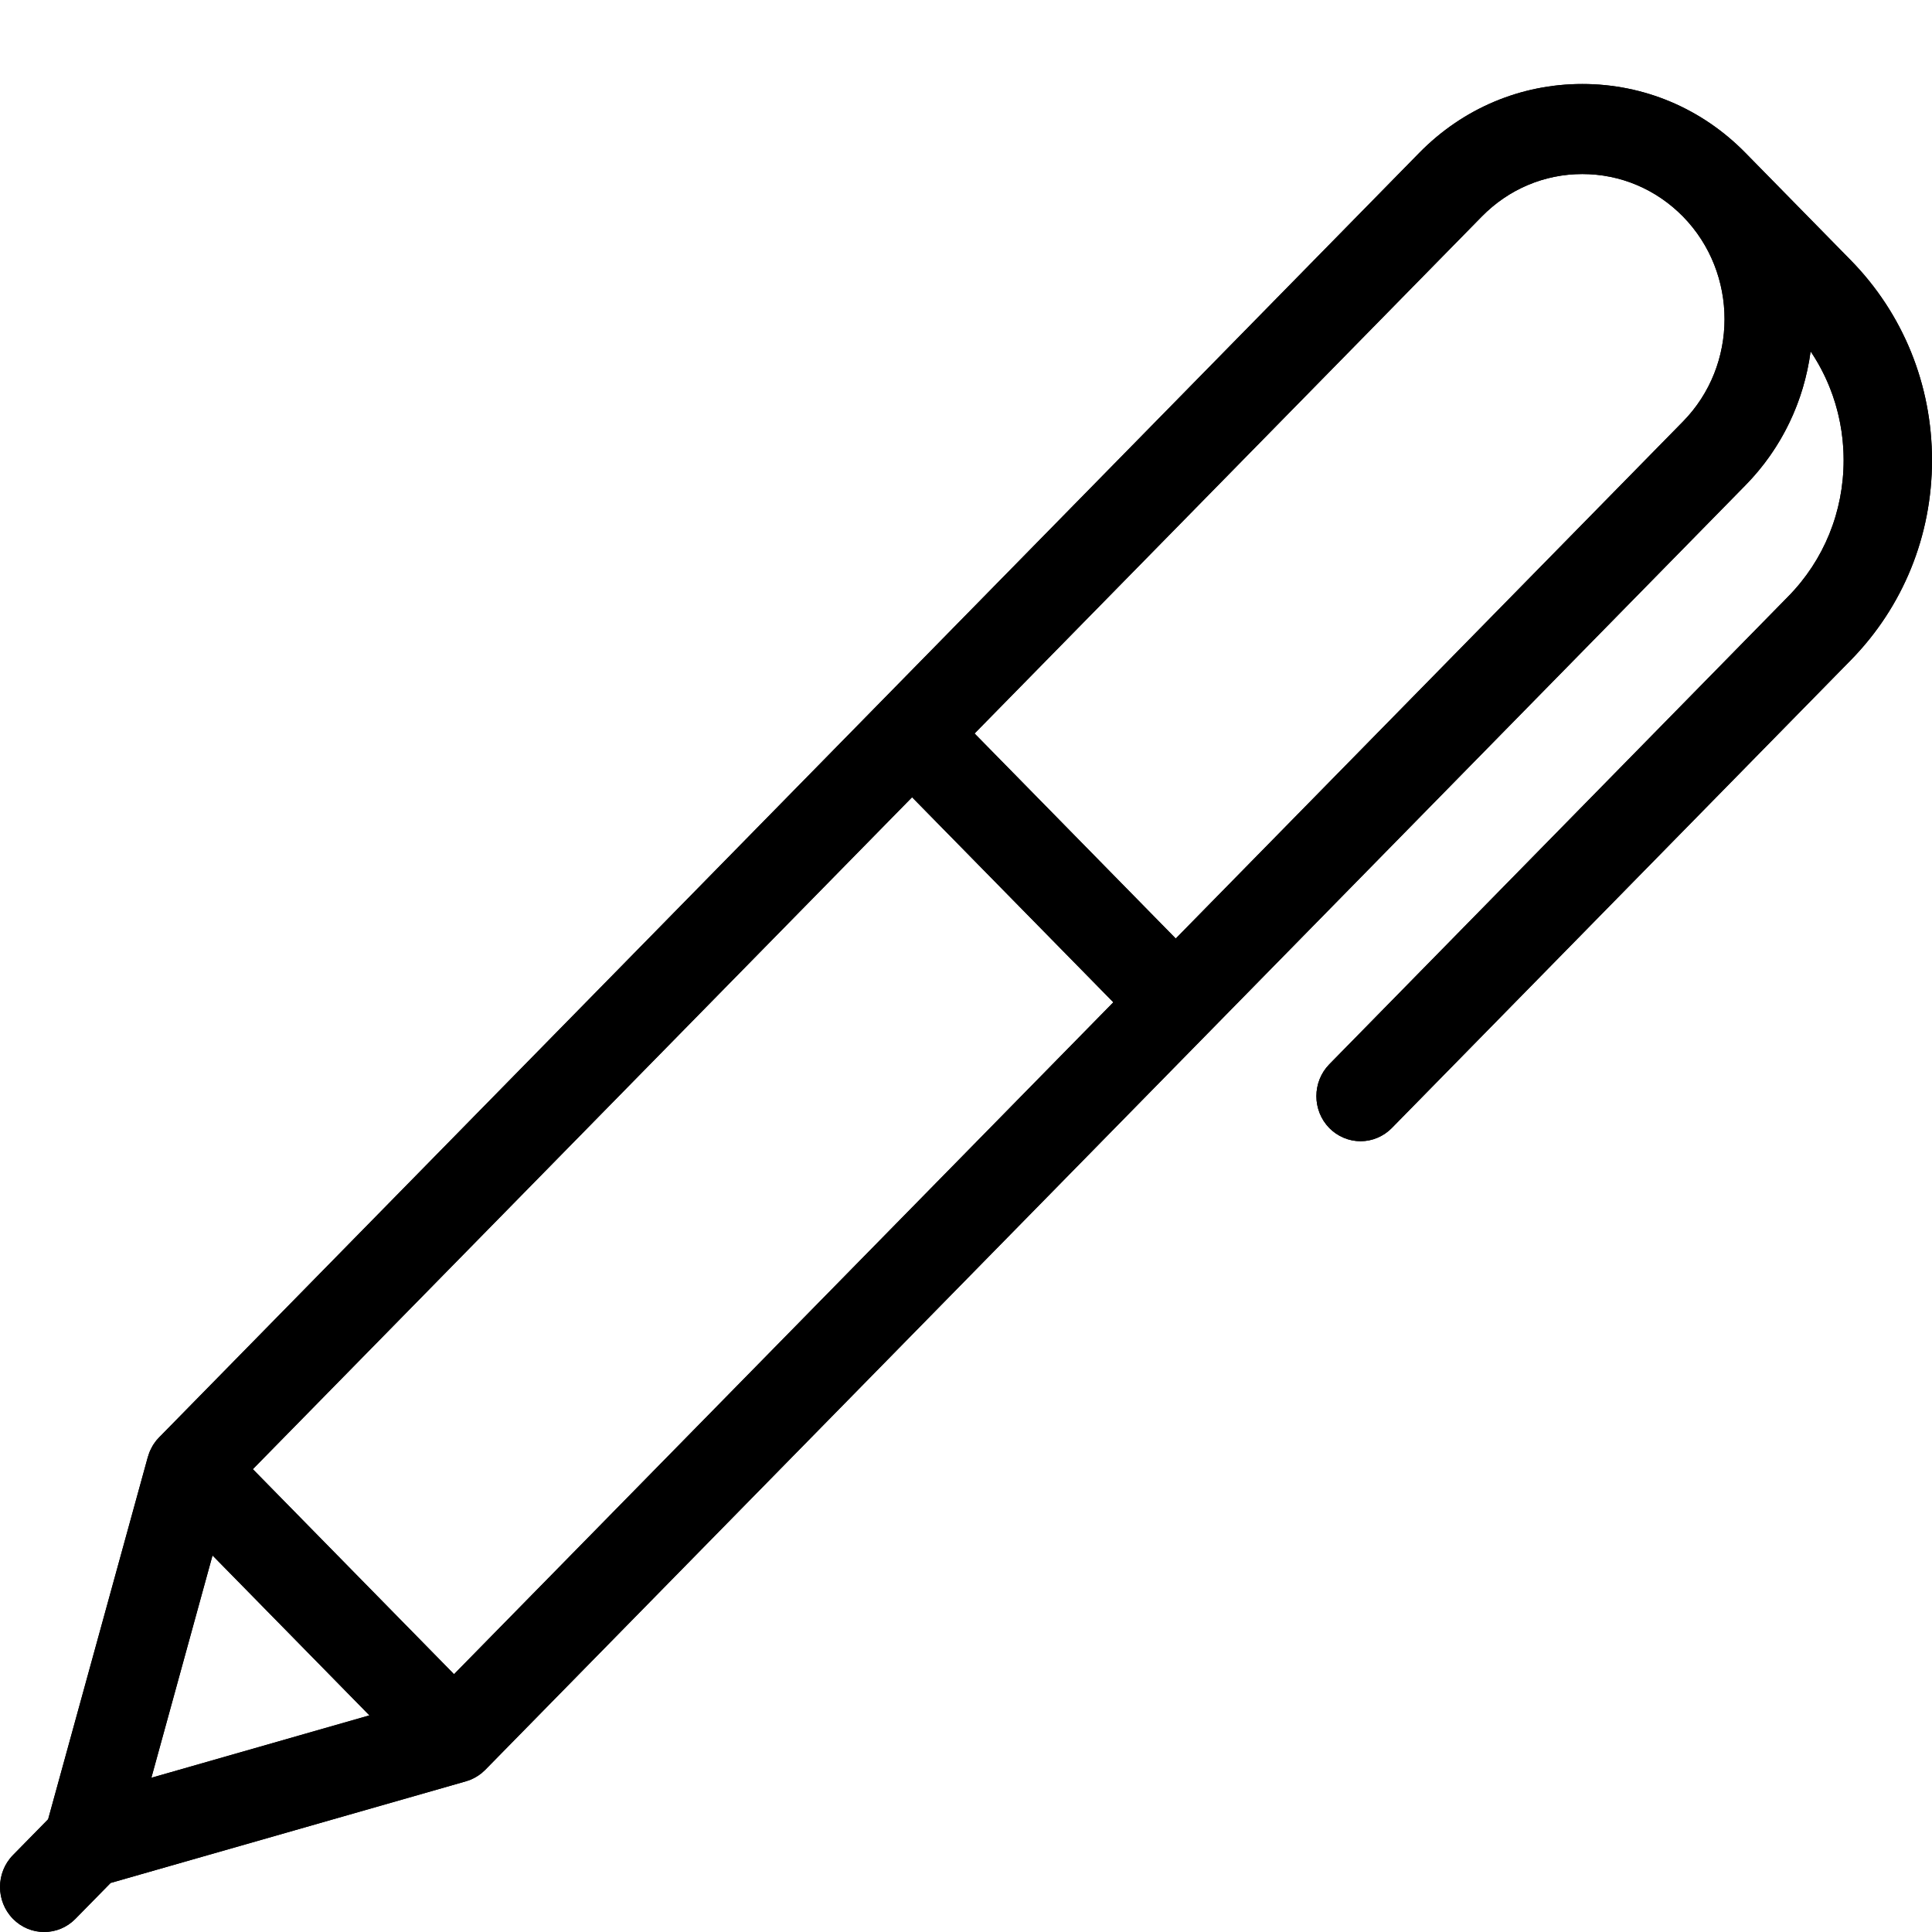 <svg width="23" height="23" viewBox="0 0 23 23" fill="none" xmlns="http://www.w3.org/2000/svg">
<g id="Frame">
<g id="Vector">
<path d="M22.032 3.097L20.779 1.82C20.26 1.291 19.571 1 18.837 1C18.104 1 17.415 1.291 16.896 1.82L1.895 17.111L1.894 17.112C1.883 17.123 1.873 17.134 1.863 17.146C1.862 17.148 1.86 17.149 1.859 17.151C1.85 17.163 1.841 17.175 1.833 17.187C1.832 17.189 1.83 17.191 1.828 17.194C1.821 17.204 1.815 17.216 1.809 17.227C1.806 17.231 1.804 17.235 1.802 17.24C1.797 17.249 1.793 17.258 1.788 17.268C1.785 17.275 1.782 17.282 1.779 17.289C1.776 17.296 1.774 17.304 1.771 17.312C1.768 17.322 1.764 17.331 1.762 17.34L1.76 17.345L0.573 21.658L0.154 22.085C-0.051 22.294 -0.051 22.634 0.154 22.843C0.257 22.948 0.391 23 0.526 23C0.661 23 0.795 22.948 0.898 22.843L1.317 22.416L5.547 21.206L5.55 21.205C5.563 21.201 5.576 21.197 5.589 21.192C5.593 21.19 5.596 21.189 5.6 21.188C5.611 21.183 5.623 21.177 5.634 21.172C5.639 21.17 5.643 21.168 5.648 21.165C5.656 21.161 5.663 21.156 5.671 21.152C5.679 21.147 5.686 21.143 5.693 21.138C5.698 21.135 5.702 21.132 5.706 21.129C5.716 21.122 5.726 21.114 5.736 21.107C5.739 21.104 5.742 21.101 5.745 21.098C5.755 21.089 5.766 21.08 5.775 21.071L5.777 21.069L14.369 12.311L14.37 12.31L20.779 5.777C21.218 5.33 21.477 4.767 21.555 4.183C21.81 4.562 21.948 5.009 21.948 5.478C21.948 6.091 21.714 6.668 21.288 7.101L15.825 12.67C15.62 12.88 15.62 13.219 15.825 13.429C15.874 13.479 15.932 13.518 15.996 13.545C16.06 13.572 16.128 13.586 16.197 13.586C16.266 13.586 16.335 13.572 16.398 13.545C16.462 13.518 16.52 13.479 16.569 13.429L22.032 7.86C22.656 7.224 23 6.378 23 5.479C23 4.579 22.656 3.733 22.032 3.097ZM1.802 21.164L2.53 18.517L4.398 20.421L1.802 21.164ZM5.405 19.931L3.01 17.49L10.858 9.491L13.254 11.932L5.405 19.931ZM20.035 5.019L13.997 11.173L11.602 8.732L17.64 2.578C17.96 2.252 18.385 2.072 18.837 2.072C19.29 2.072 19.715 2.252 20.035 2.577L20.037 2.579C20.695 3.253 20.695 4.347 20.035 5.019Z" fill="black"/>
<path fill-rule="evenodd" clip-rule="evenodd" d="M21.778 4.602C21.889 4.876 21.948 5.173 21.948 5.478C21.948 6.091 21.714 6.668 21.288 7.101L15.825 12.67C15.62 12.88 15.62 13.219 15.825 13.429C15.874 13.479 15.932 13.518 15.996 13.545C16.06 13.572 16.128 13.586 16.197 13.586C16.266 13.586 16.335 13.572 16.398 13.545C16.462 13.518 16.52 13.479 16.569 13.429L22.032 7.86C22.656 7.224 23 6.378 23 5.479C23 4.579 22.656 3.733 22.032 3.097L20.779 1.82C20.26 1.291 19.571 1 18.837 1C18.104 1 17.415 1.291 16.896 1.82L1.895 17.111L1.894 17.112C1.883 17.123 1.873 17.134 1.863 17.146L1.859 17.151C1.85 17.163 1.841 17.175 1.833 17.187L1.831 17.191L1.828 17.194C1.821 17.204 1.815 17.216 1.809 17.227L1.806 17.232C1.804 17.235 1.803 17.237 1.802 17.24C1.798 17.247 1.794 17.255 1.791 17.263L1.788 17.268C1.788 17.27 1.787 17.272 1.786 17.274C1.783 17.279 1.781 17.284 1.779 17.289C1.776 17.296 1.774 17.304 1.771 17.312C1.768 17.322 1.764 17.331 1.762 17.34L1.76 17.345L0.573 21.658L0.154 22.085C-0.051 22.294 -0.051 22.634 0.154 22.843C0.257 22.948 0.391 23 0.526 23C0.661 23 0.795 22.948 0.898 22.843L1.317 22.416L5.547 21.206L5.55 21.205C5.563 21.201 5.576 21.197 5.589 21.192C5.593 21.19 5.596 21.189 5.6 21.188C5.611 21.183 5.623 21.177 5.634 21.172C5.639 21.17 5.643 21.168 5.648 21.165C5.653 21.163 5.659 21.159 5.664 21.156C5.666 21.155 5.669 21.153 5.671 21.152C5.673 21.151 5.675 21.149 5.677 21.148C5.683 21.145 5.688 21.142 5.693 21.138C5.696 21.137 5.698 21.135 5.701 21.133C5.703 21.132 5.704 21.13 5.706 21.129C5.716 21.122 5.726 21.114 5.736 21.107C5.739 21.104 5.742 21.101 5.745 21.098C5.755 21.089 5.766 21.08 5.775 21.071L5.777 21.069L14.369 12.311L20.779 5.777C21.106 5.444 21.333 5.047 21.46 4.625C21.503 4.48 21.535 4.332 21.555 4.183C21.644 4.315 21.719 4.456 21.778 4.602ZM5.569 20.849L14.156 12.095L14.157 12.095L20.567 5.561C20.958 5.162 21.188 4.662 21.258 4.142L21.364 3.359L21.803 4.01C22.092 4.44 22.248 4.948 22.248 5.478C22.248 6.173 21.982 6.827 21.5 7.318L16.037 12.886C15.949 12.976 15.949 13.122 16.037 13.212C16.058 13.234 16.083 13.251 16.111 13.262C16.138 13.274 16.167 13.28 16.197 13.28C16.226 13.28 16.256 13.274 16.284 13.262C16.311 13.251 16.336 13.234 16.357 13.213L21.82 7.644C22.388 7.065 22.7 6.297 22.7 5.479C22.7 4.66 22.388 3.892 21.82 3.314L20.583 2.052L20.566 2.035C20.104 1.565 19.491 1.306 18.837 1.306C18.184 1.306 17.57 1.565 17.108 2.036L2.113 17.32L2.113 17.321L2.106 17.328C2.104 17.331 2.099 17.335 2.093 17.343L2.09 17.347C2.087 17.35 2.085 17.354 2.08 17.36L2.077 17.365L2.077 17.366L2.071 17.376L2.07 17.377L2.066 17.384L2.065 17.387L2.061 17.395L2.058 17.403L2.057 17.404L2.057 17.406L2.054 17.414L2.051 17.421L2.05 17.425L2.049 17.427L2.049 17.43L2.047 17.434L0.84 21.817L0.366 22.301C0.278 22.391 0.278 22.537 0.366 22.627C0.41 22.672 0.468 22.694 0.526 22.694C0.584 22.694 0.642 22.672 0.686 22.627L1.16 22.143L5.458 20.914L5.465 20.912C5.471 20.91 5.477 20.908 5.483 20.906L5.485 20.905L5.492 20.902L5.504 20.896L5.505 20.896L5.51 20.894L5.511 20.893L5.519 20.888L5.52 20.887L5.528 20.883L5.535 20.878L5.537 20.877C5.539 20.875 5.542 20.873 5.545 20.871L5.549 20.867L5.551 20.865C5.558 20.859 5.562 20.856 5.563 20.854L5.565 20.852M5.539 20.876L5.541 20.875L5.539 20.876ZM2.073 17.37L2.072 17.372L2.071 17.373L2.073 17.37ZM1.368 21.605L2.38 17.931L4.973 20.574L1.368 21.605ZM5.405 20.364L2.586 17.49L10.858 9.058L13.678 11.932L5.405 20.364ZM13.997 11.606L11.178 8.732L17.428 2.362C17.804 1.978 18.306 1.767 18.837 1.767C19.369 1.767 19.869 1.978 20.245 2.36L20.247 2.362L20.258 2.373C21.024 3.167 21.021 4.447 20.247 5.235L13.997 11.606ZM20.035 5.019C20.695 4.347 20.695 3.253 20.037 2.579L20.035 2.577C19.715 2.252 19.29 2.072 18.837 2.072C18.385 2.072 17.96 2.252 17.64 2.578L11.602 8.732L13.997 11.173L20.035 5.019ZM1.802 21.164L4.398 20.421L2.53 18.517L1.802 21.164ZM5.405 19.931L3.01 17.49L10.858 9.491L13.254 11.932L5.405 19.931Z" fill="black"/>
</g>
</g>
</svg>
